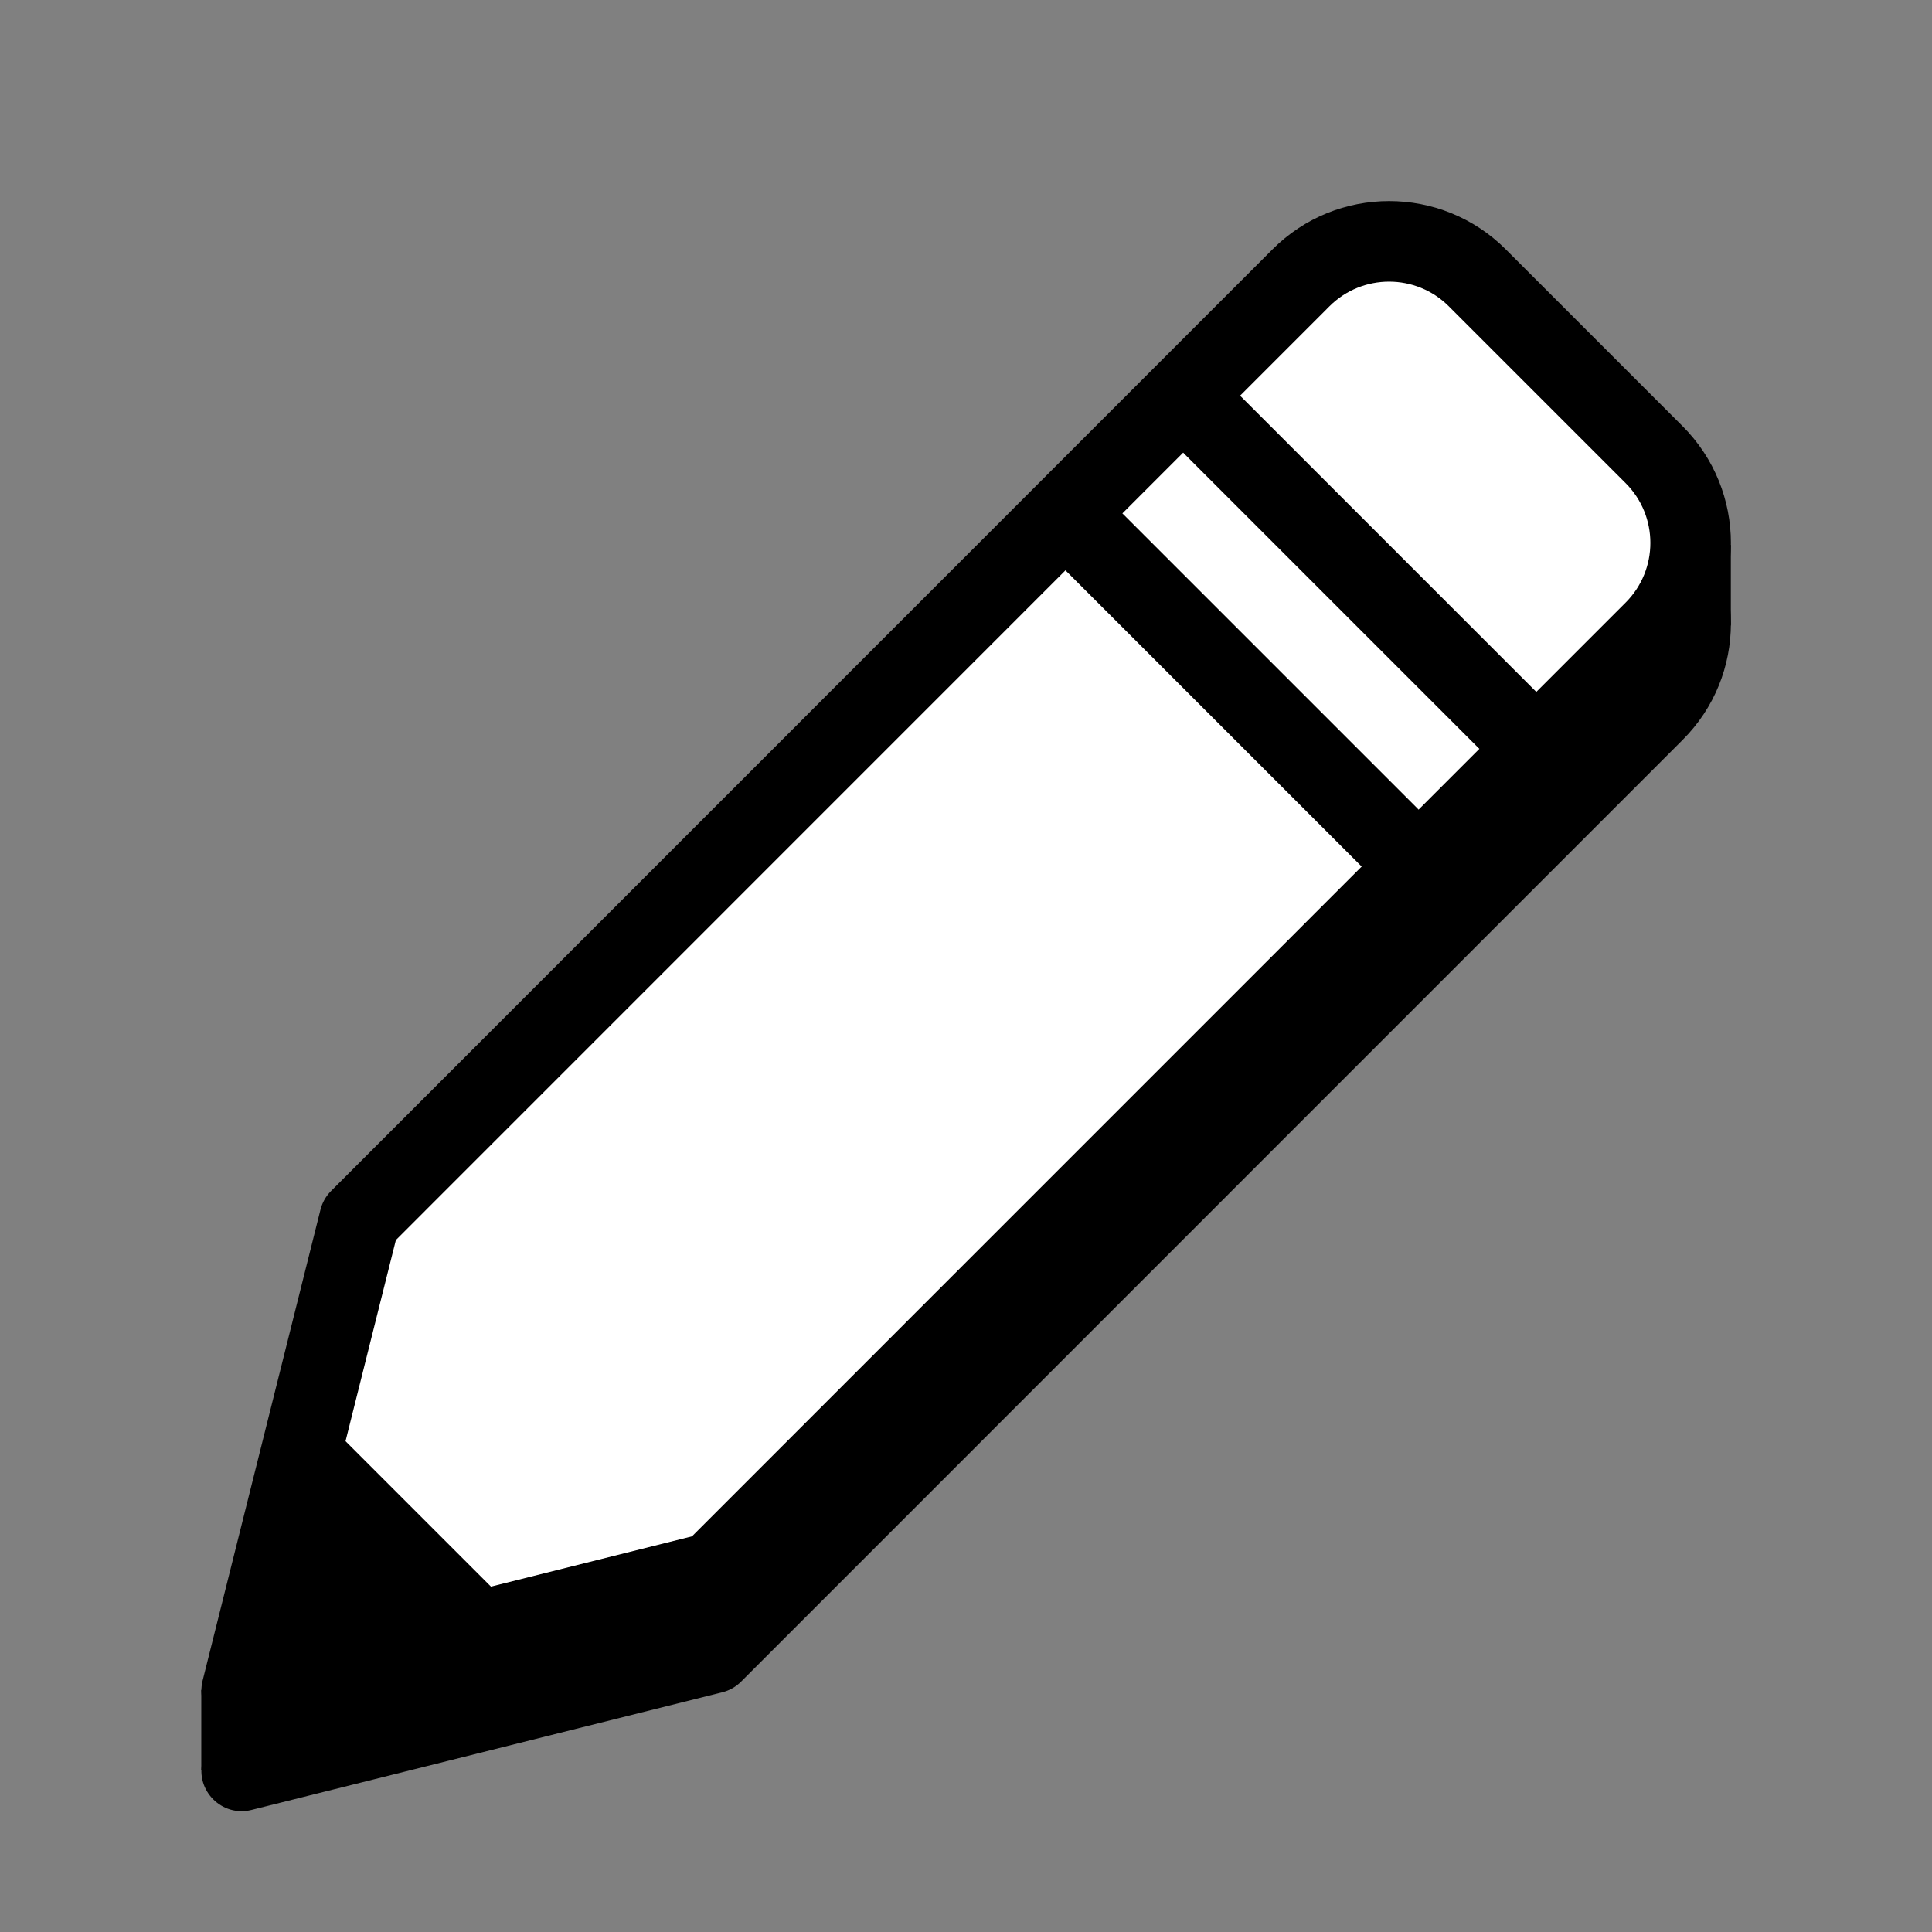 <svg xmlns="http://www.w3.org/2000/svg"  viewBox="0 0 48 48" width="48px" height="48px" fill-rule="evenodd" clip-rule="evenodd" baseProfile="basic"><rect x="0" y="0" width="48" height="48" fill="#808080" stroke="none"/><path fill-rule="evenodd" d="M5.034,43.754l2.928-11.7	c0.044-0.175,0.135-0.336,0.263-0.464l23.39-23.395c1.599-1.599,4.196-1.599,5.795,0l4.392,4.392c1.601,1.603,1.604,4.2-0.001,5.799	L18.411,41.781c-0.128,0.128-0.289,0.219-0.465,0.263l-11.7,2.924C5.515,45.15,4.851,44.486,5.034,43.754z" clip-rule="evenodd"/><path fill-rule="evenodd" d="M5.001,41.985v2.001h1.001v-2.001	H5.001z" clip-rule="evenodd"/><path fill-rule="evenodd" d="M42.001,13.539v2.001h1.001v-2.001	H42.001z" clip-rule="evenodd"/><path fill="#fff" fill-rule="evenodd" d="M6.005,41.997	l2.928-11.7l23.39-23.395c1.208-1.208,3.172-1.208,4.38,0l4.392,4.392c1.212,1.212,1.212,3.176,0,4.384l-23.39,23.395L6.005,41.997z" clip-rule="evenodd"/><path fill-rule="evenodd" d="M6.005,41.997l1.756-7.015	l5.259,5.259L6.005,41.997z" clip-rule="evenodd"/><path fill-rule="evenodd" d="M5.034,41.754l2.928-11.7	c0.044-0.175,0.135-0.336,0.263-0.464l23.39-23.395c1.599-1.599,4.196-1.599,5.795,0l4.392,4.392c1.601,1.603,1.604,4.2-0.001,5.799	L18.411,39.781c-0.128,0.128-0.289,0.219-0.465,0.263l-11.7,2.924C5.515,43.15,4.851,42.486,5.034,41.754z M7.379,40.623	l9.813-2.453l23.196-23.199c0.819-0.817,0.821-2.148-0.001-2.969L35.995,7.61c-0.817-0.817-2.148-0.817-2.965,0L9.835,30.809	L7.379,40.623z" clip-rule="evenodd"/><path fill-rule="evenodd" d="M33.807,21.506l-7.312-7.312	c-0.391-0.391-0.391-1.024,0-1.415c0.391-0.391,1.024-0.391,1.415,0l7.312,7.312c0.391,0.391,0.391,1.024,0,1.415	C34.831,21.897,34.198,21.897,33.807,21.506z" clip-rule="evenodd"/><path fill-rule="evenodd" d="M36.731,18.582l-7.312-7.312	c-0.391-0.391-0.391-1.024,0-1.415c0.391-0.391,1.024-0.391,1.415,0l7.312,7.312c0.391,0.391,0.391,1.024,0,1.415	C37.755,18.973,37.122,18.973,36.731,18.582z" clip-rule="evenodd"/></svg>